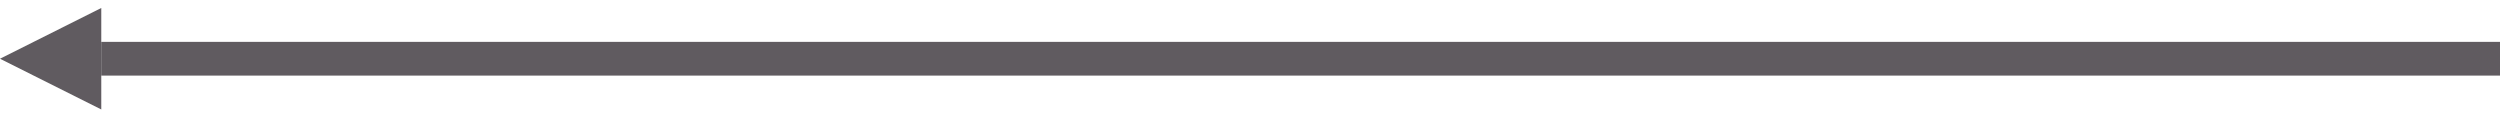 <svg width="149" height="7" xmlns="http://www.w3.org/2000/svg" xmlns:xlink="http://www.w3.org/1999/xlink" xmlns:svgjs="http://svgjs.com/svgjs" viewBox="0 0.476 149 6.048" fill="#1c161c" opacity=".702"><svg xmlns="http://www.w3.org/2000/svg" width="149" height="7" viewBox="1.014 1.996 147.986 6.007"><path paint-order="stroke fill markers" fill-rule="evenodd" d="M7 4h142v2H7V4zM1.014 5l5.995 3.003V1.996L1.014 5z"/></svg></svg>